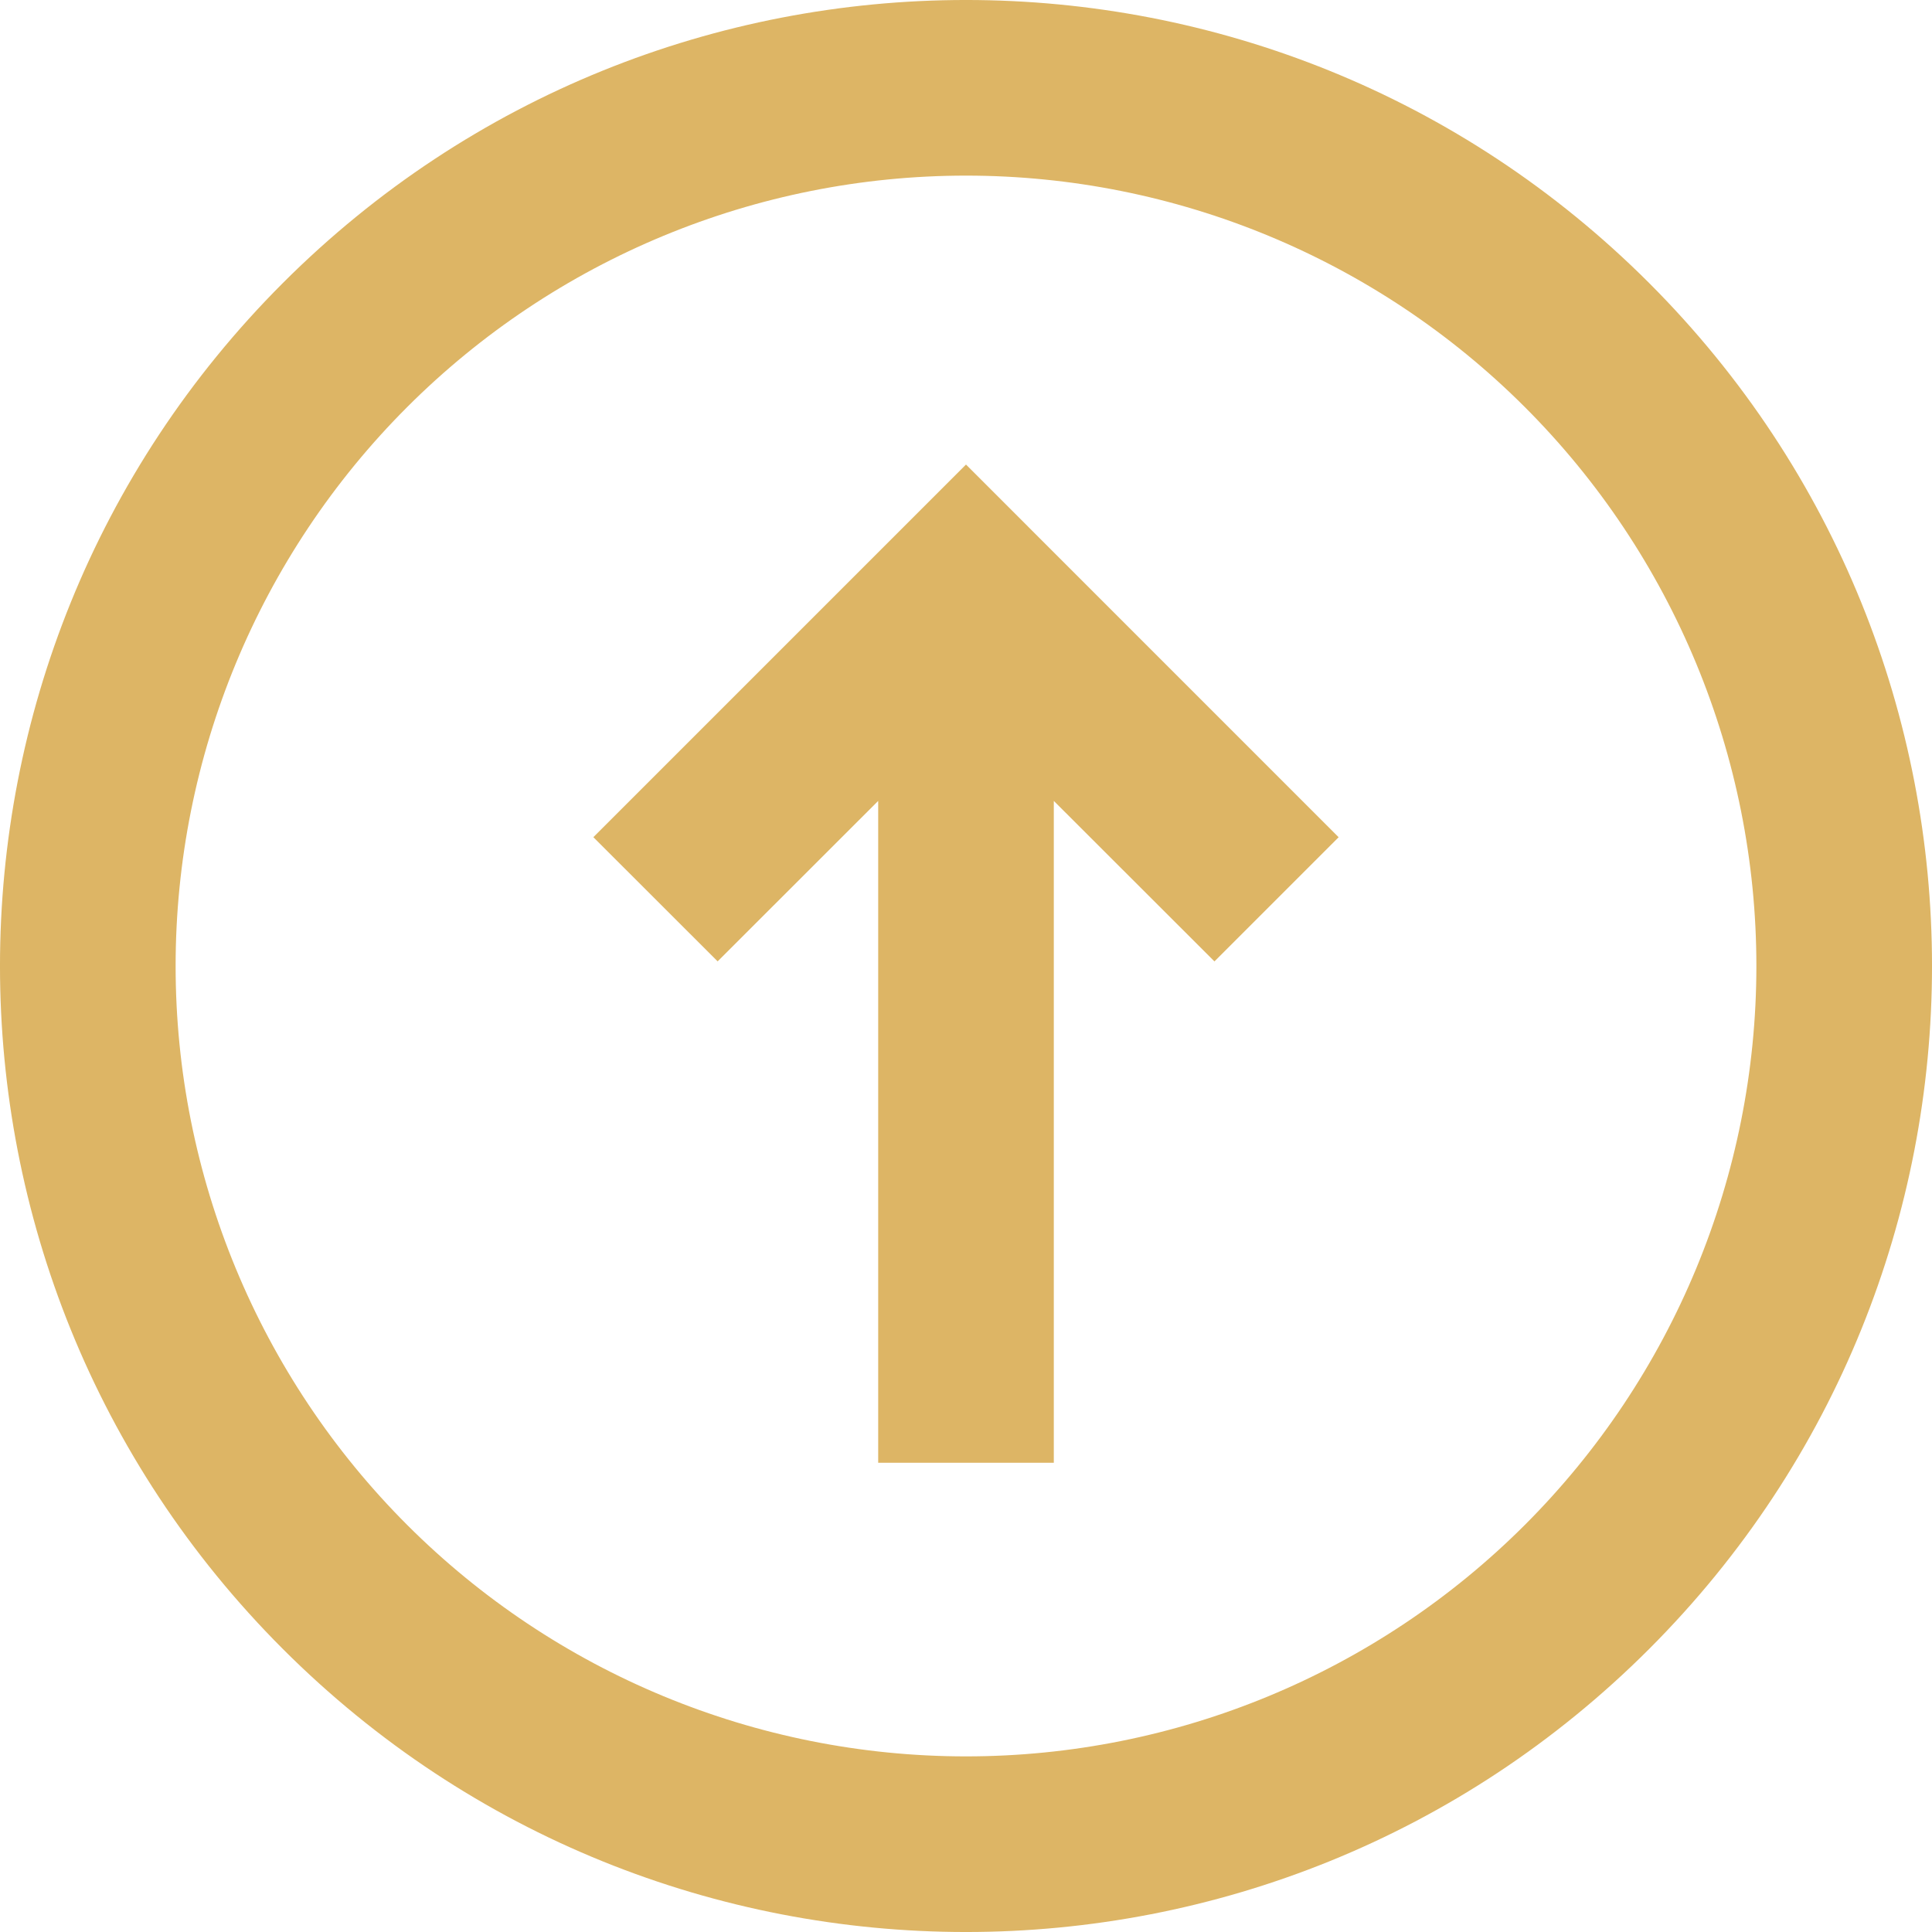<svg width="40" height="40" viewBox="0 0 40 40" fill="none" xmlns="http://www.w3.org/2000/svg">
<path d="M25.144 19.905L27.715 17.334L20 9.618L12.285 17.333L14.858 19.904L18.182 16.582V30.285H21.818V16.582L25.144 19.905Z" fill="#DDB565"/>
<path fill-rule="evenodd" clip-rule="evenodd" d="M34.142 5.858C26.331 -1.953 13.669 -1.953 5.858 5.858C-1.953 13.669 -1.953 26.331 5.858 34.142C13.669 41.953 26.331 41.953 34.142 34.142C41.953 26.331 41.953 13.669 34.142 5.858ZM31.571 8.429C28.502 5.36 24.34 3.636 20 3.636C15.66 3.636 11.498 5.36 8.429 8.429C5.36 11.498 3.636 15.66 3.636 20C3.636 24.34 5.36 28.502 8.429 31.571C11.498 34.64 15.66 36.364 20 36.364C24.34 36.364 28.502 34.64 31.571 31.571C34.64 28.502 36.364 24.34 36.364 20C36.364 15.66 34.64 11.498 31.571 8.429Z" fill="#DDB565"/>
</svg>
